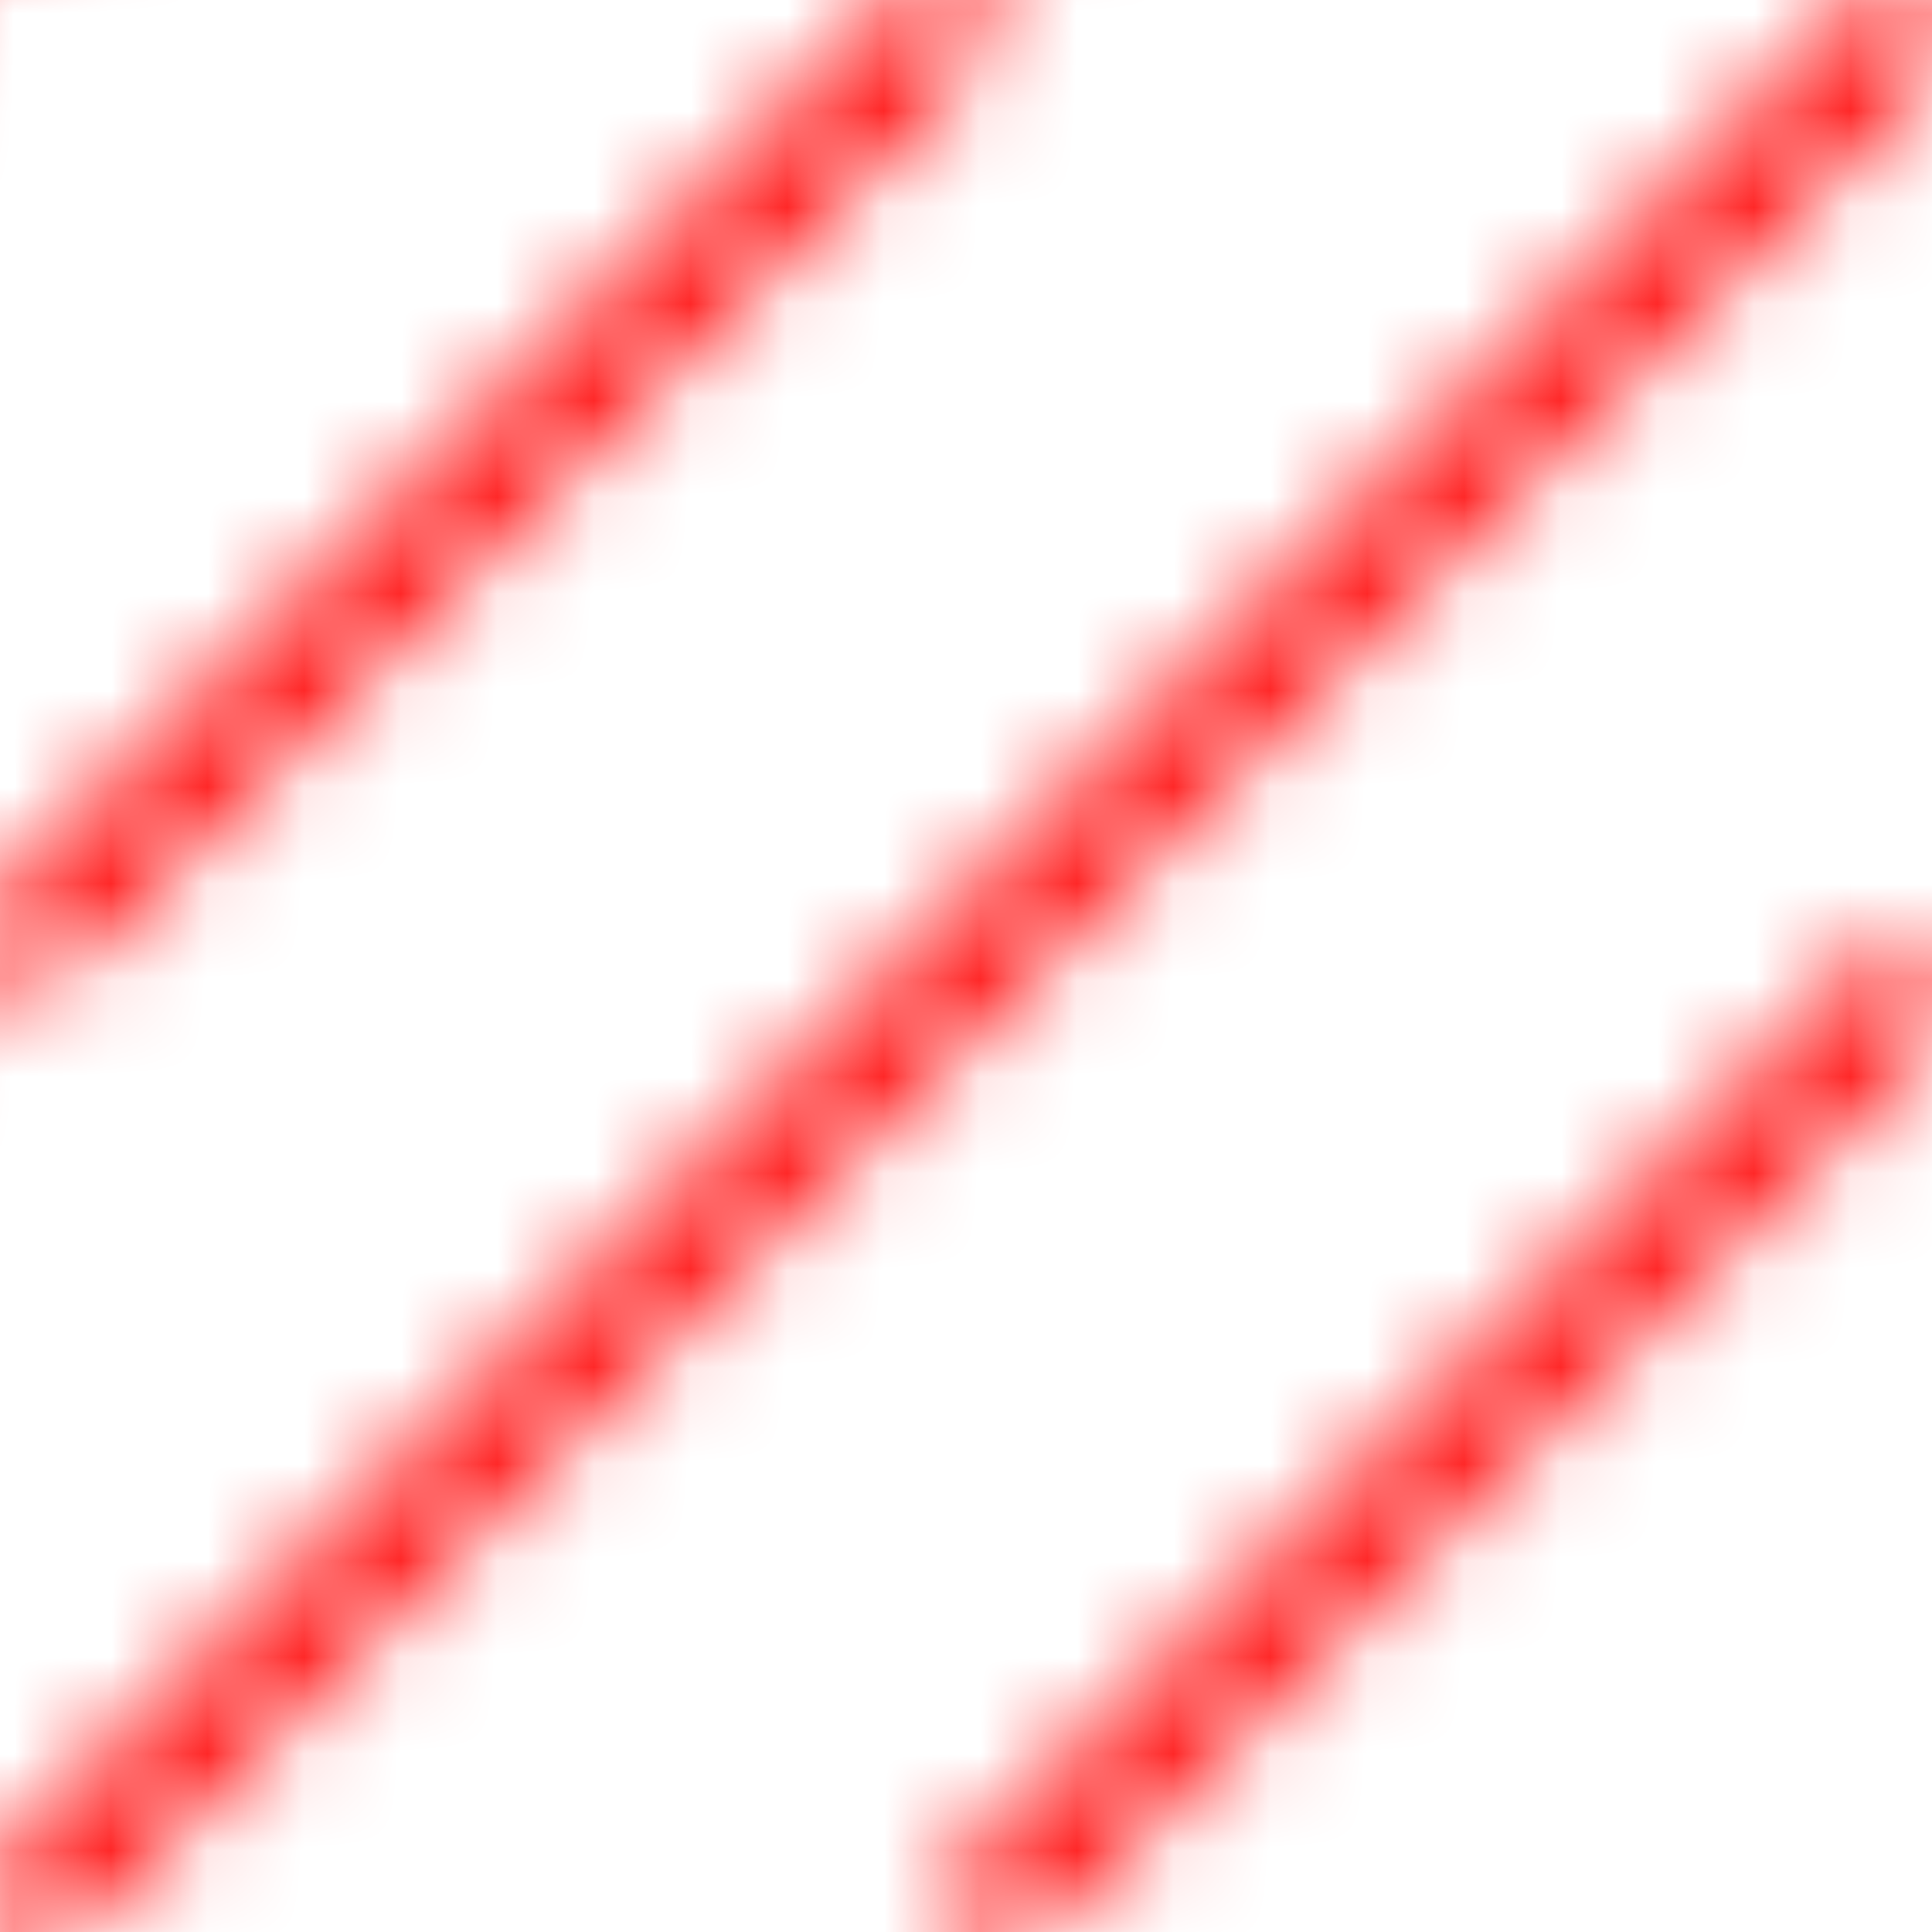 <?xml version="1.0" encoding="UTF-8" standalone="no"?>
<svg
   xmlns:dc="http://purl.org/dc/elements/1.1/"
   xmlns:cc="http://creativecommons.org/ns#"
   xmlns:rdf="http://www.w3.org/1999/02/22-rdf-syntax-ns#"
   xmlns:svg="http://www.w3.org/2000/svg"
   xmlns="http://www.w3.org/2000/svg"
   xmlns:sodipodi="http://sodipodi.sourceforge.net/DTD/sodipodi-0.dtd"
   xmlns:inkscape="http://www.inkscape.org/namespaces/inkscape"
   height="20"
   version="1.1"
   width="20"
   id="svg2"
   inkscape:version="0.91 r13725"
   sodipodi:docname="jsjl4.svg">
  <defs
     id="defs12">
    <pattern
       patternUnits="userSpaceOnUse"
       width="20.707"
       height="20.707"
       patternTransform="translate(-0.354,-0.354)"
       id="jsjl2">
      <g
         id="g3342"
         transform="translate(0.354,0.354)">
        <path
           d="M 10,0 0,10"
           style="fill:none;stroke:#ff0000;stroke-width:1"
           id="path4"
           inkscape:connector-curvature="0" />
        <path
           d="M 20,0 0,20"
           style="fill:none;stroke:#ff0000;stroke-width:1"
           id="path6"
           inkscape:connector-curvature="0" />
        <path
           d="M 20,10 10,20"
           style="fill:none;stroke:#ff0000;stroke-width:1"
           id="path8"
           inkscape:connector-curvature="0" />
      </g>
    </pattern>
  </defs>
  <sodipodi:namedview
     pagecolor="#ffffff"
     bordercolor="#666666"
     borderopacity="1"
     objecttolerance="10"
     gridtolerance="10"
     guidetolerance="10"
     inkscape:pageopacity="0"
     inkscape:pageshadow="2"
     inkscape:window-width="1600"
     inkscape:window-height="838"
     id="namedview10"
     showgrid="false"
     inkscape:zoom="11.8"
     inkscape:cx="12.966102"
     inkscape:cy="9.9152542"
     inkscape:window-x="-8"
     inkscape:window-y="-8"
     inkscape:window-maximized="1"
     inkscape:current-layer="svg2" />
  <rect
     style="stroke:none;fill:url(#jsjl2)"
     width="20.707"
     height="20.707"
     x="-0.354"
     y="-0.354"
     id="rect3353" />
</svg>
